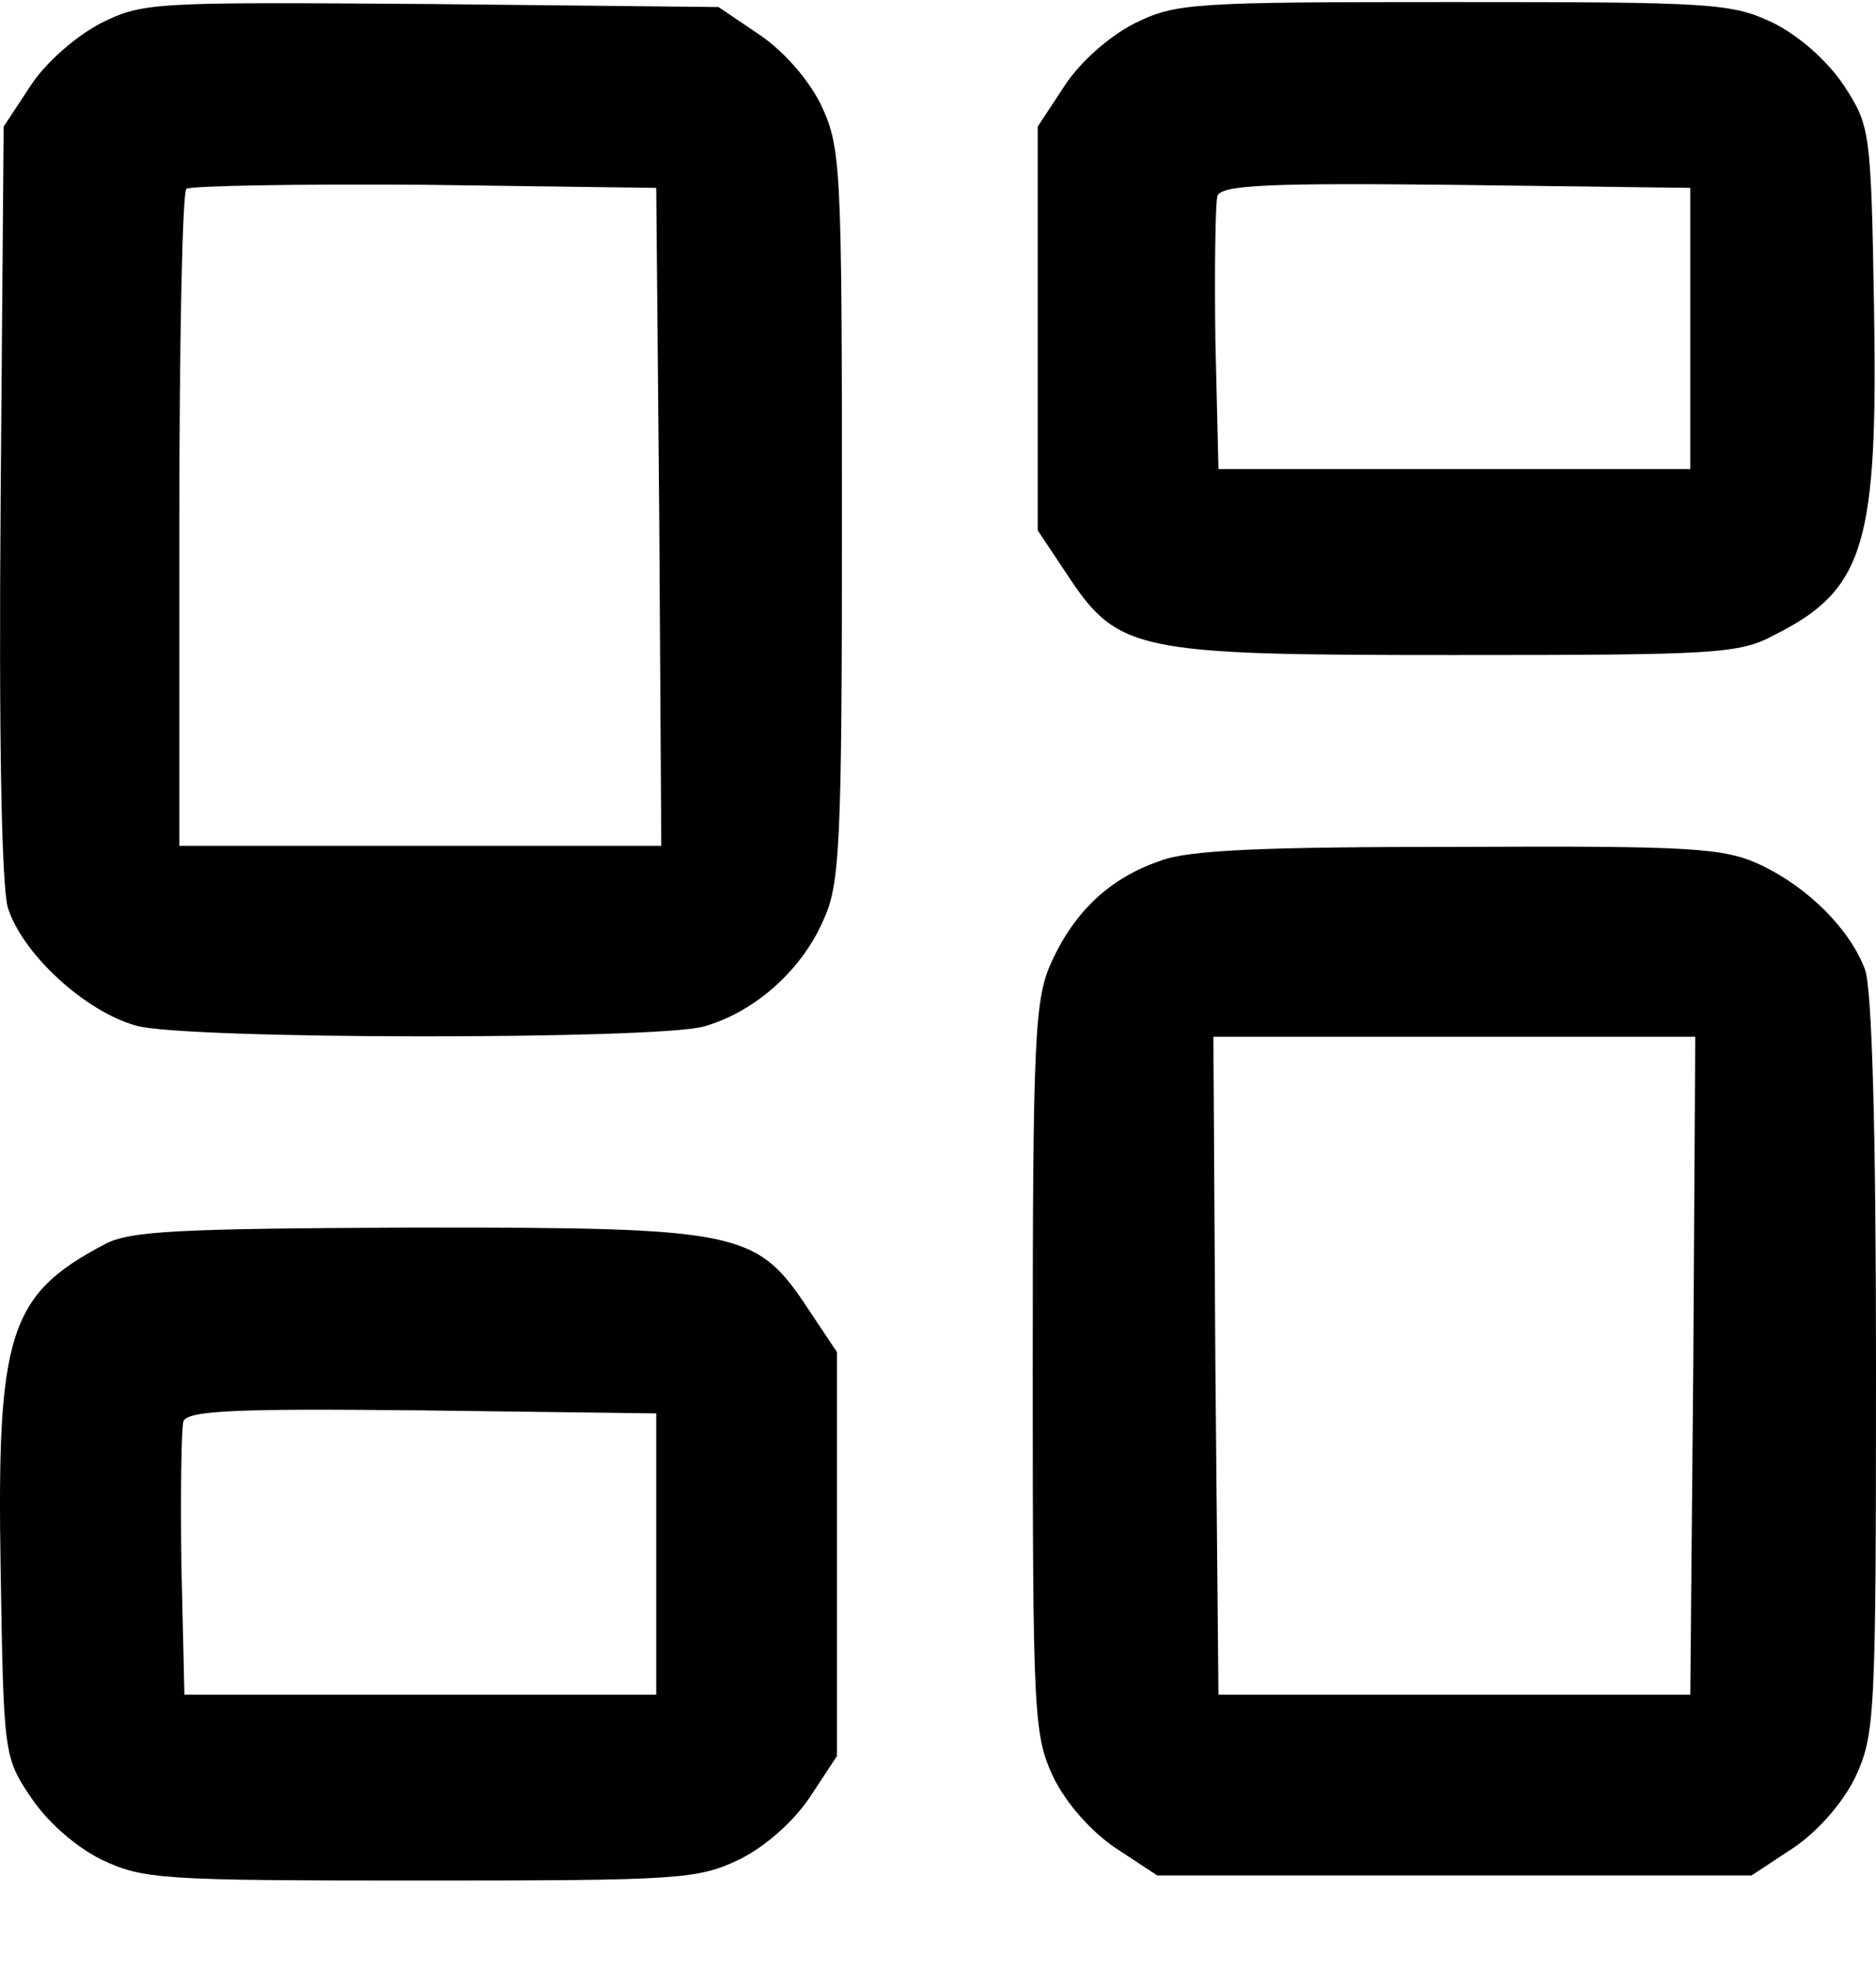 <svg width="20" height="21" viewBox="0 0 20 21" fill="none" xmlns="http://www.w3.org/2000/svg">
<path d="M1.077 0.246C0.81 0.385 0.489 0.664 0.328 0.91L0.039 1.349L0.007 5.309C-0.014 7.899 0.018 9.419 0.082 9.665C0.232 10.157 0.906 10.778 1.452 10.928C1.976 11.078 6.975 11.078 7.499 10.938C8.034 10.789 8.537 10.35 8.773 9.815C8.955 9.429 8.976 9.044 8.976 5.491C8.976 1.734 8.965 1.573 8.751 1.113C8.612 0.835 8.345 0.535 8.088 0.364L7.66 0.075L4.599 0.043C1.645 0.022 1.527 0.022 1.077 0.246ZM7.028 5.501L7.05 9.012H4.481H1.912V5.555C1.912 3.65 1.944 2.055 1.987 2.012C2.03 1.98 3.164 1.959 4.524 1.969L6.996 2.002L7.028 5.501Z" fill="black"/>
<path d="M12.101 0.246C11.823 0.386 11.513 0.664 11.352 0.91L11.063 1.349V3.5V5.651L11.363 6.101C11.919 6.946 12.08 6.979 15.505 6.979C18.288 6.979 18.544 6.968 18.919 6.764C19.882 6.283 20.021 5.79 19.979 3.275C19.947 1.381 19.936 1.338 19.657 0.91C19.486 0.653 19.187 0.386 18.908 0.246C18.459 0.032 18.266 0.022 15.494 0.022C12.711 0.022 12.54 0.032 12.101 0.246ZM18.02 3.5V4.998H15.505H12.99L12.957 3.618C12.947 2.847 12.957 2.162 12.979 2.087C13.022 1.97 13.546 1.948 15.526 1.97L18.02 2.002V3.5Z" fill="black"/>
<path d="M12.369 9.172C11.834 9.354 11.459 9.708 11.213 10.243C11.031 10.639 11.01 11.013 11.01 14.567C11.01 18.323 11.02 18.484 11.234 18.944C11.373 19.223 11.641 19.522 11.898 19.693L12.337 19.982H15.505H18.673L19.112 19.693C19.369 19.522 19.636 19.223 19.775 18.944C19.989 18.484 20 18.323 20 14.545C20 12.041 19.957 10.521 19.882 10.328C19.722 9.9 19.272 9.451 18.769 9.215C18.384 9.033 18.041 9.012 15.558 9.023C13.482 9.023 12.668 9.055 12.369 9.172ZM18.052 14.545L18.02 18.056H15.505H12.99L12.957 14.545L12.936 11.046H15.505H18.073L18.052 14.545Z" fill="black"/>
<path d="M1.109 13.261C0.093 13.796 -0.036 14.214 0.007 16.729C0.039 18.677 0.039 18.72 0.328 19.148C0.499 19.405 0.799 19.672 1.077 19.811C1.527 20.025 1.719 20.036 4.481 20.036C7.242 20.036 7.435 20.025 7.884 19.811C8.163 19.672 8.462 19.405 8.634 19.148L8.923 18.709V16.558V14.406L8.623 13.957C8.066 13.111 7.906 13.079 4.459 13.079C1.912 13.09 1.377 13.111 1.109 13.261ZM6.996 16.558V18.056H4.481H1.966L1.934 16.675C1.923 15.905 1.934 15.22 1.955 15.145C1.998 15.027 2.522 15.006 4.502 15.027L6.996 15.059V16.558Z" fill="black"/>
</svg>
